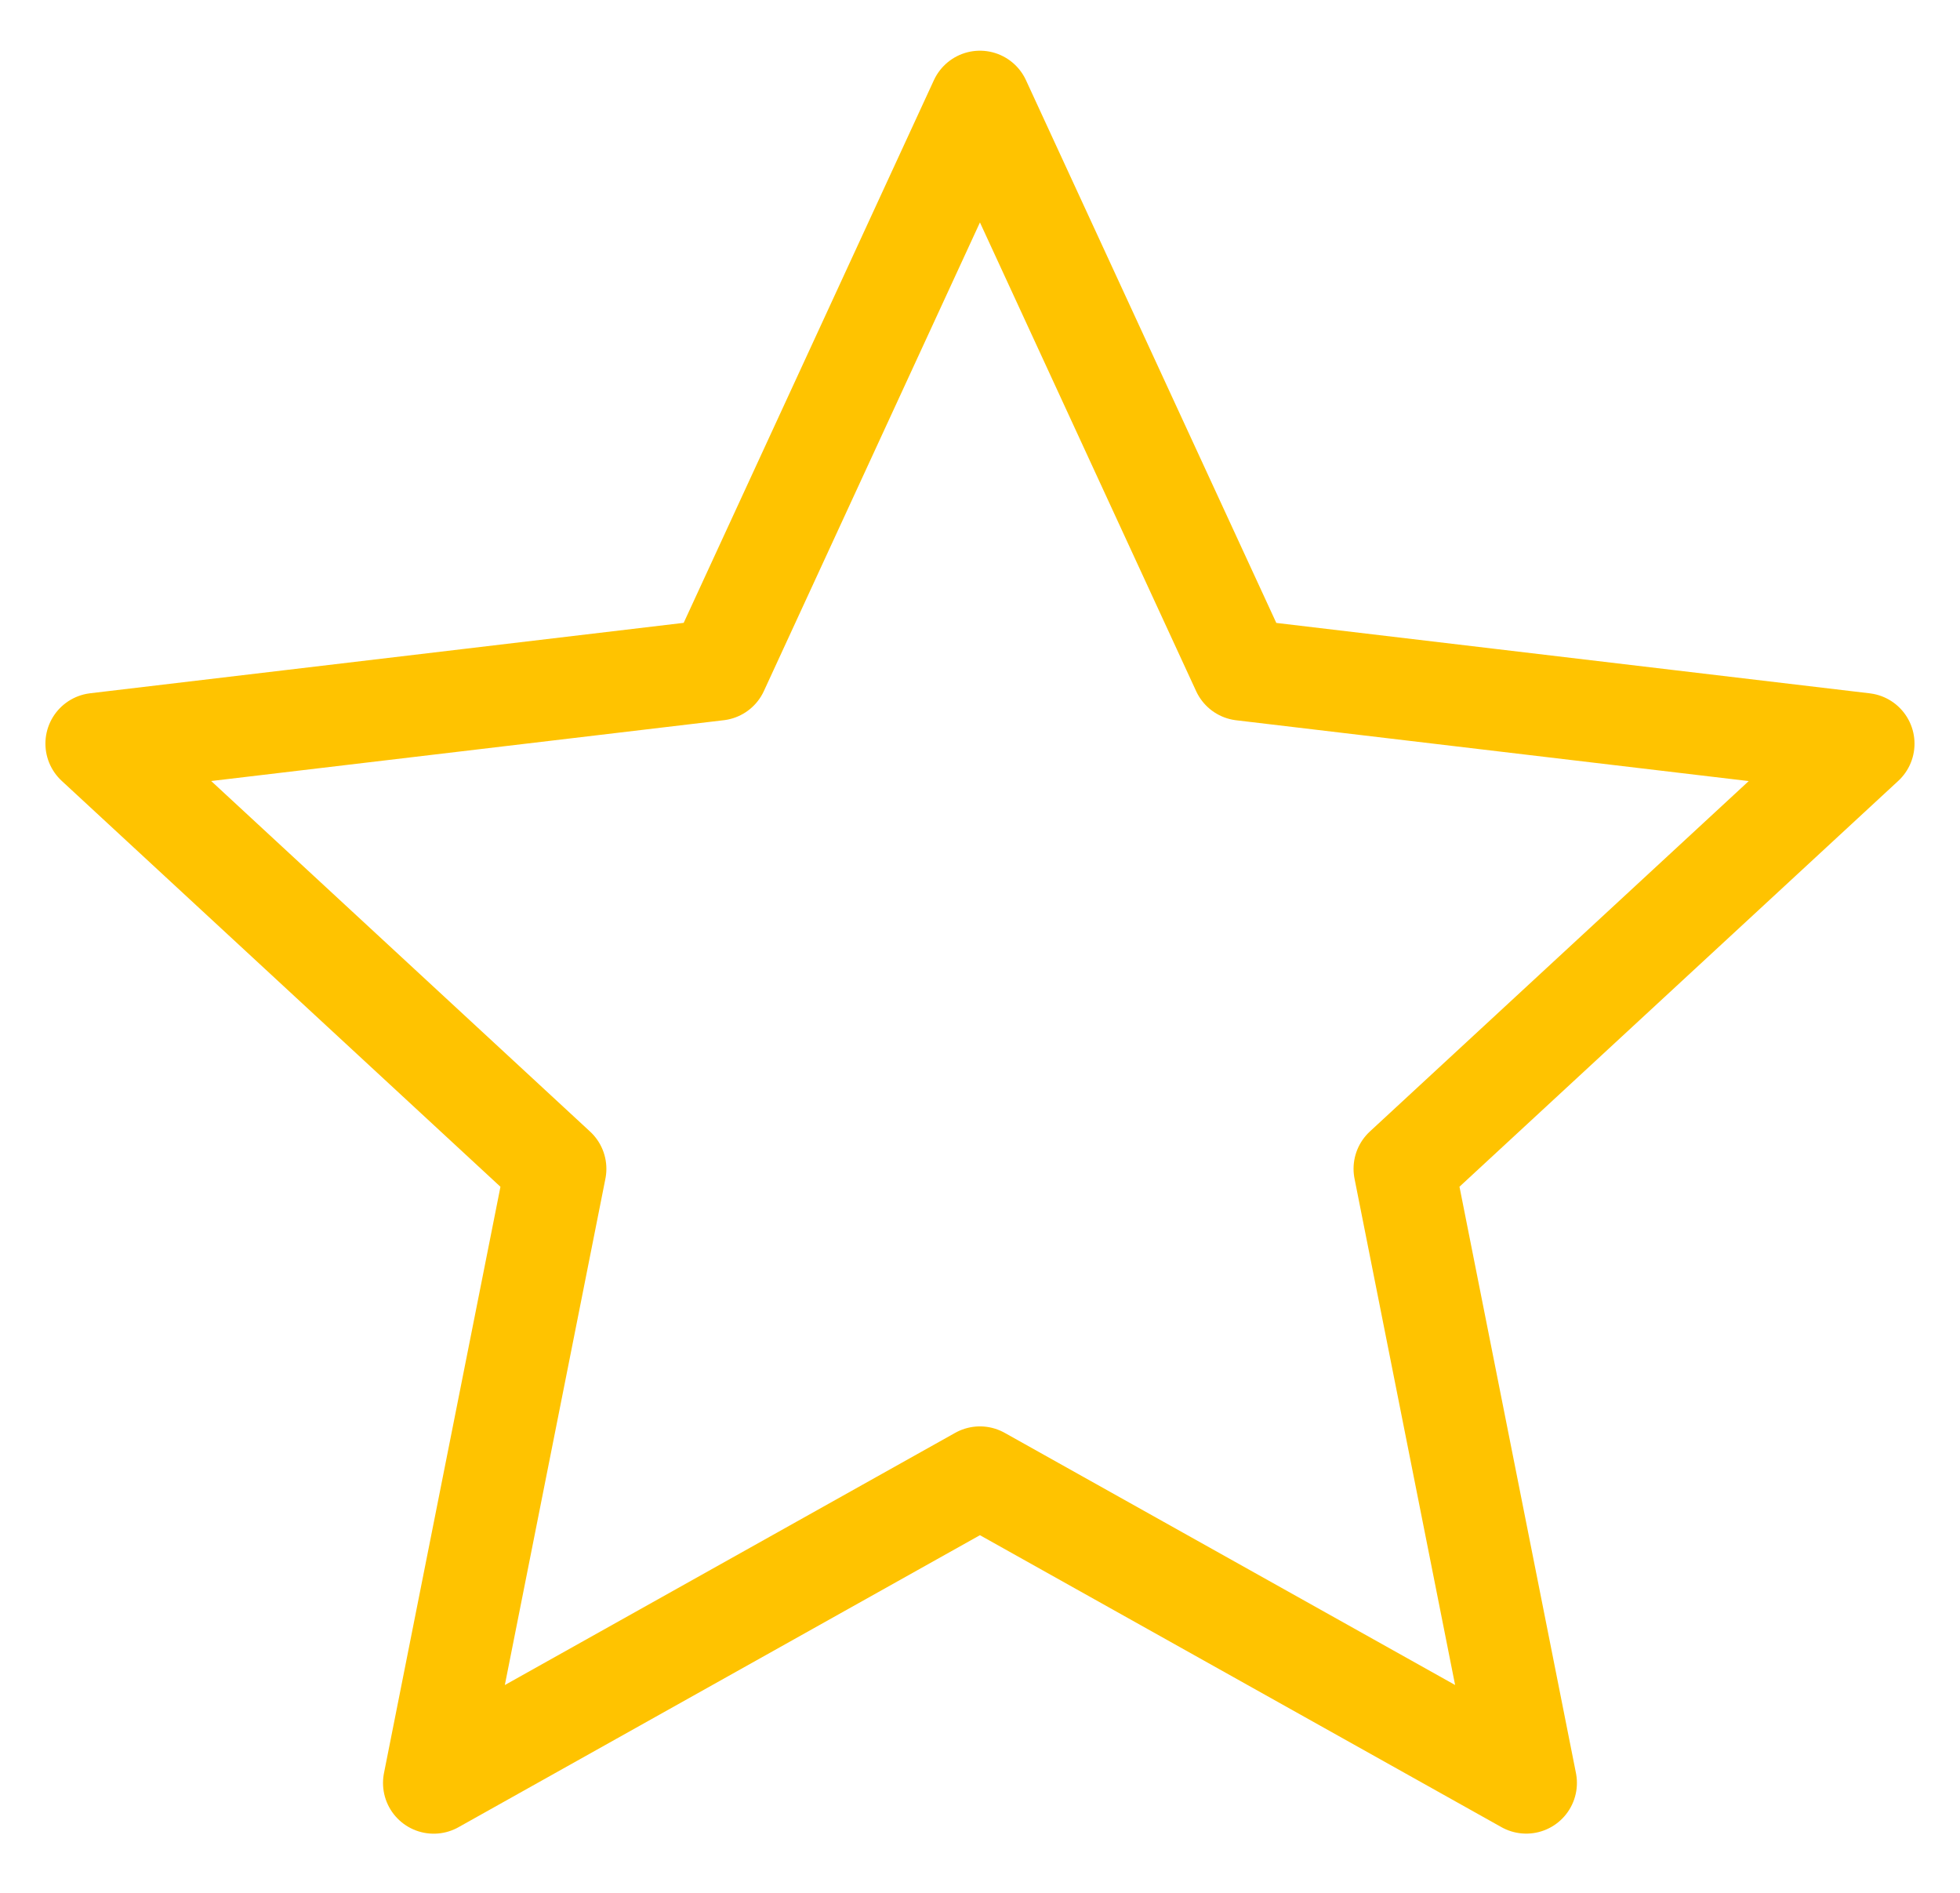 <svg width="29" height="28" viewBox="0 0 29 28" fill="none" xmlns="http://www.w3.org/2000/svg">
<path d="M14.499 1.5L18.379 9.91L27.577 11.001L20.777 17.289L22.582 26.374L14.499 21.85L6.417 26.375L8.222 17.29L1.422 11L10.621 9.909L14.499 1.5Z" stroke="#FFC300" stroke-width="1.5" stroke-linejoin="round"/>
</svg>
